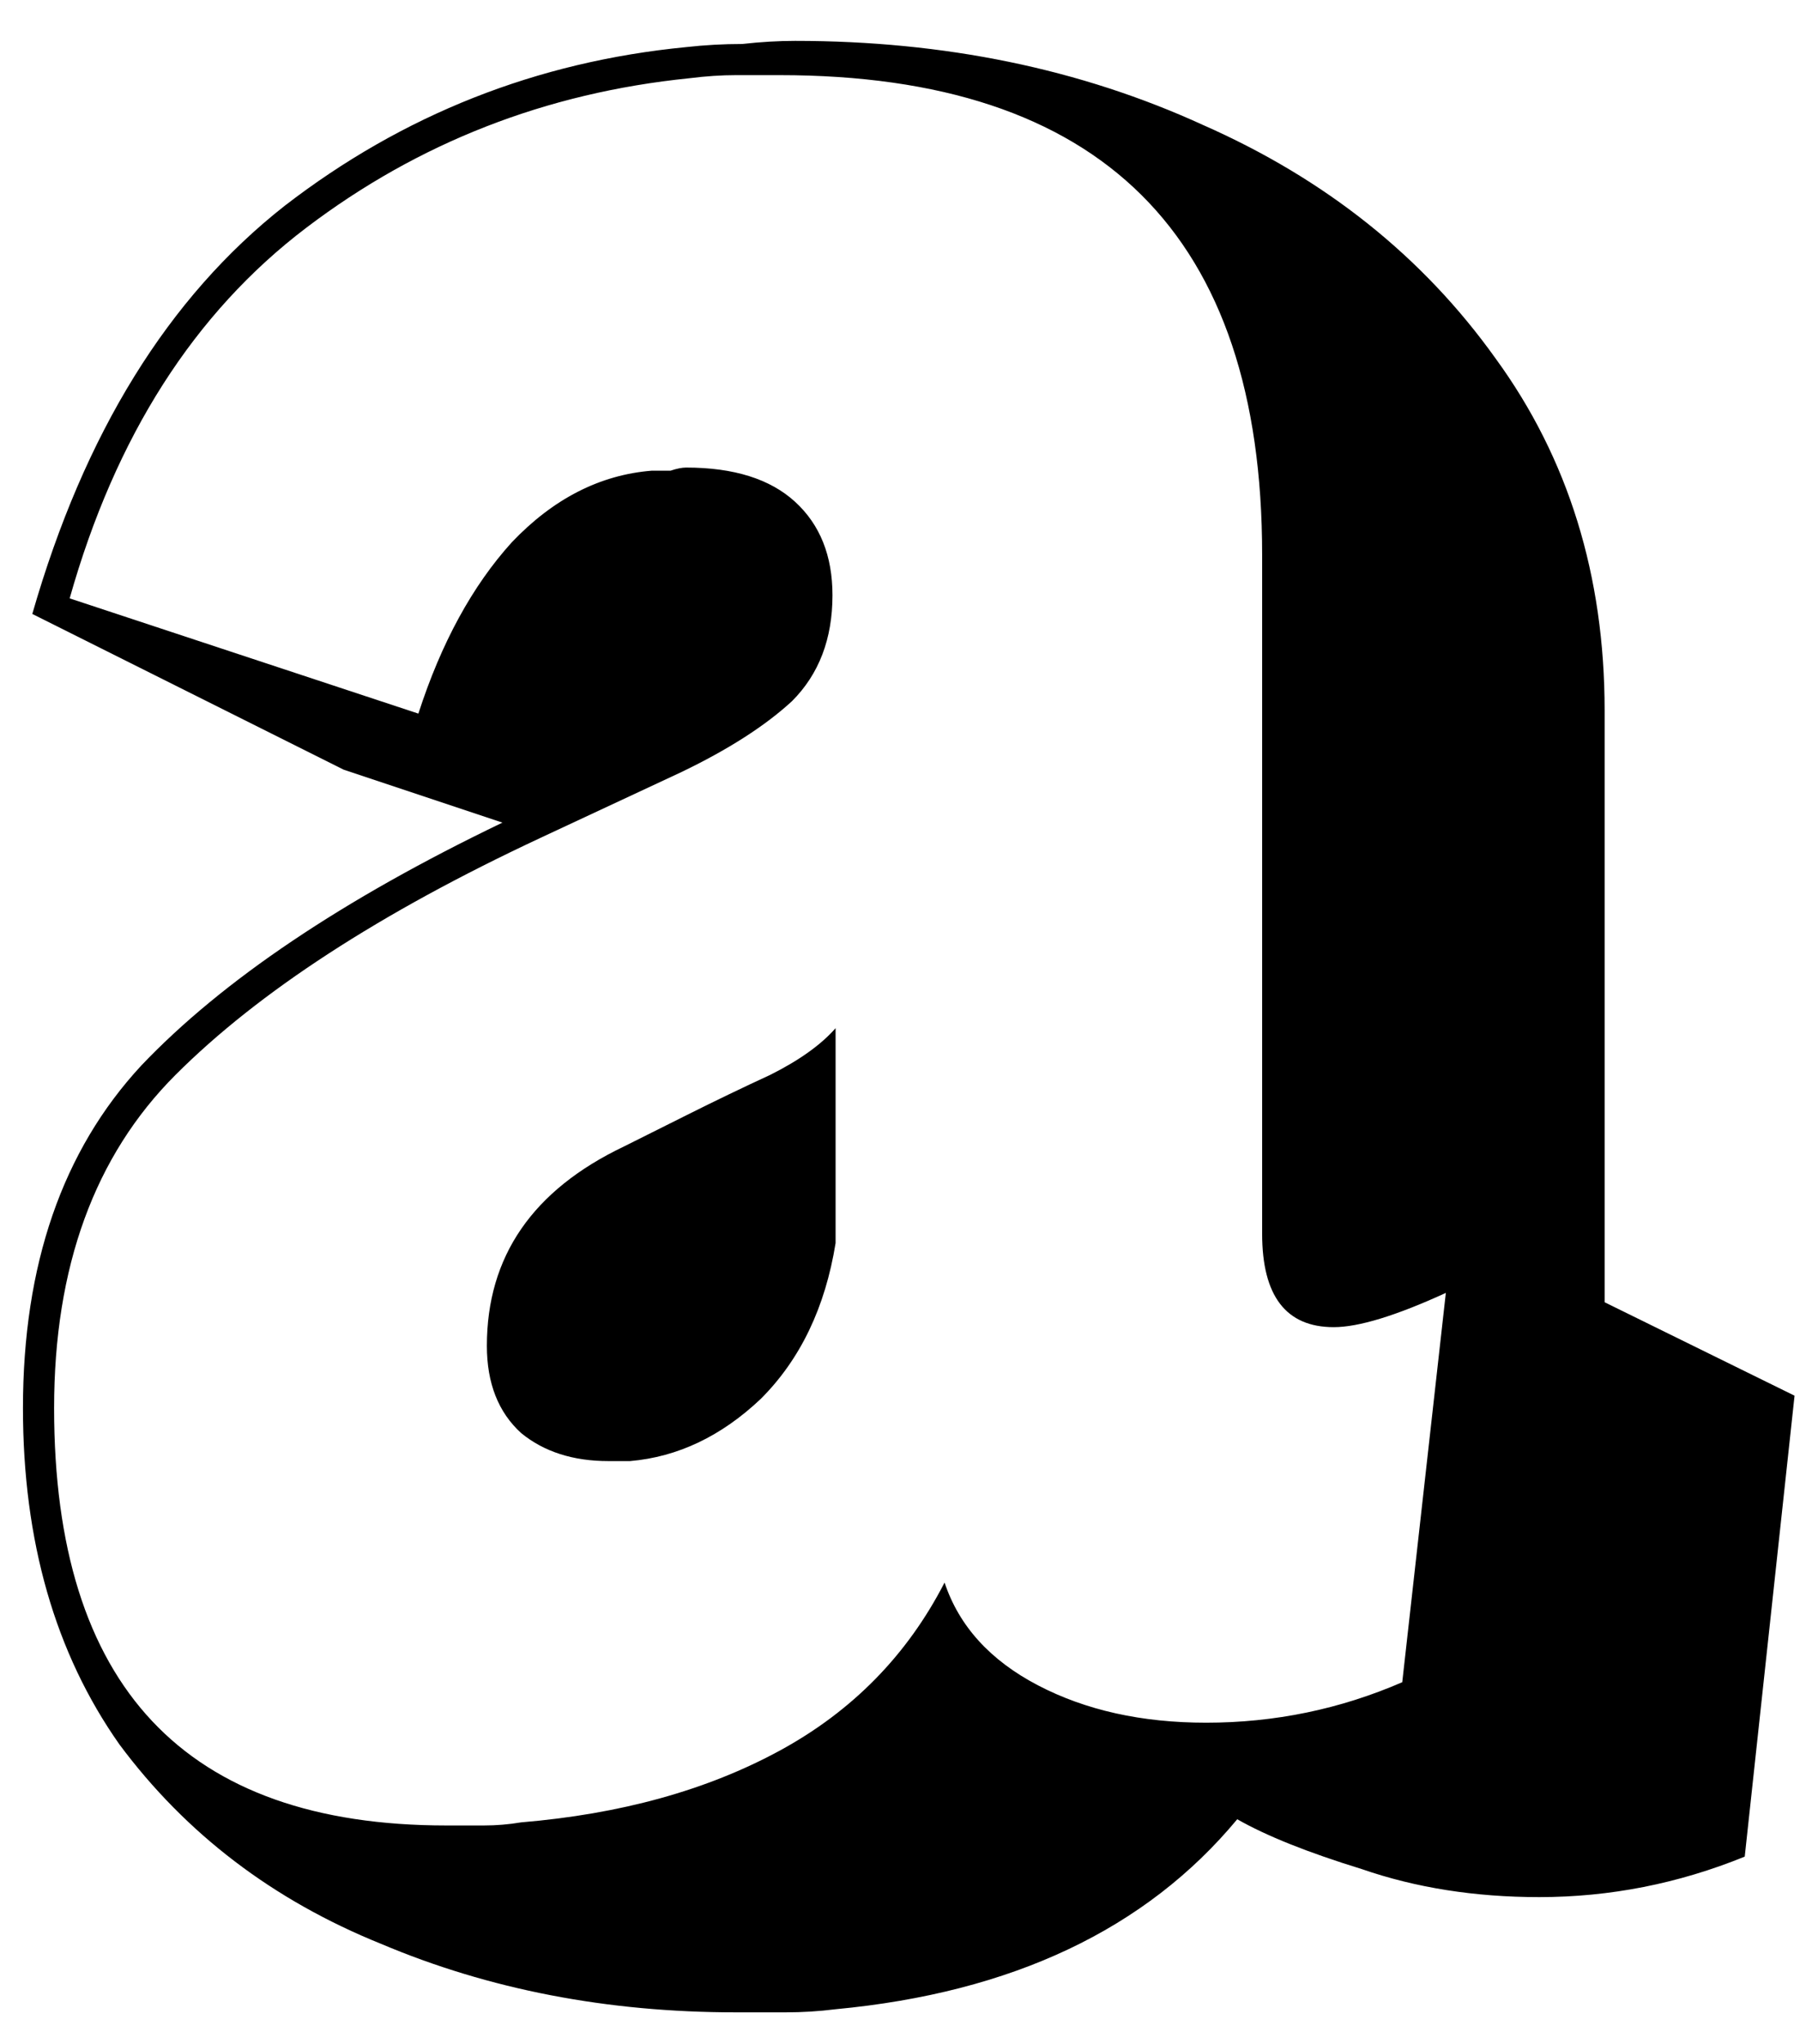 <svg width="37" height="42" viewBox="0 0 37 42" fill="none" xmlns="http://www.w3.org/2000/svg">
<path d="M35.864 38.152C34.499 38.707 33.091 38.984 31.64 38.984C30.317 38.984 29.101 38.792 27.992 38.408C26.883 38.067 26.029 37.725 25.432 37.384C23.555 39.645 20.803 40.947 17.176 41.288C16.835 41.331 16.493 41.352 16.152 41.352C15.811 41.352 15.469 41.352 15.128 41.352C12.483 41.352 10.051 40.883 7.832 39.944C5.613 39.048 3.821 37.683 2.456 35.848C1.133 33.971 0.472 31.667 0.472 28.936C0.472 25.992 1.283 23.645 2.904 21.896C4.568 20.147 7.043 18.483 10.328 16.904L7.064 15.816L0.664 12.616C1.731 8.904 3.459 6.109 5.848 4.232C8.28 2.355 11.032 1.267 14.104 0.968C14.488 0.925 14.872 0.904 15.256 0.904C15.64 0.861 16.003 0.84 16.344 0.84C19.416 0.84 22.211 1.416 24.728 2.568C27.245 3.677 29.251 5.277 30.744 7.368C32.237 9.416 32.984 11.827 32.984 14.6V26.76L36.888 28.68L35.864 38.152ZM29.72 26.568C28.696 27.037 27.928 27.272 27.416 27.272C26.435 27.272 25.944 26.632 25.944 25.352V11.4C25.944 4.829 22.637 1.544 16.024 1.544C15.725 1.544 15.427 1.544 15.128 1.544C14.829 1.544 14.509 1.565 14.168 1.608C11.224 1.907 8.6 2.931 6.296 4.68C3.992 6.429 2.371 8.968 1.432 12.296L8.6 14.664C9.069 13.213 9.709 12.04 10.52 11.144C11.373 10.248 12.333 9.757 13.4 9.672C13.528 9.672 13.656 9.672 13.784 9.672C13.912 9.629 14.019 9.608 14.104 9.608C15.085 9.608 15.832 9.843 16.344 10.312C16.856 10.781 17.112 11.421 17.112 12.232C17.112 13.128 16.835 13.853 16.28 14.408C15.725 14.92 14.957 15.411 13.976 15.88L11.096 17.224C7.811 18.76 5.315 20.381 3.608 22.088C1.944 23.752 1.112 26.035 1.112 28.936C1.112 34.653 3.8 37.512 9.176 37.512C9.432 37.512 9.688 37.512 9.944 37.512C10.2 37.512 10.456 37.491 10.712 37.448C12.76 37.277 14.531 36.787 16.024 35.976C17.517 35.165 18.648 34.013 19.416 32.52C19.715 33.416 20.355 34.12 21.336 34.632C22.317 35.144 23.469 35.4 24.792 35.4C26.2 35.4 27.544 35.123 28.824 34.568L29.72 26.568ZM12.504 30.024C11.779 30.024 11.181 29.832 10.712 29.448C10.243 29.021 10.008 28.424 10.008 27.656C10.008 25.821 10.947 24.456 12.824 23.56L14.104 22.92C14.701 22.621 15.277 22.344 15.832 22.088C16.429 21.789 16.877 21.469 17.176 21.128V25.544C16.963 26.867 16.451 27.933 15.64 28.744C14.829 29.512 13.933 29.939 12.952 30.024H12.504Z" fill="black"/>
</svg>
